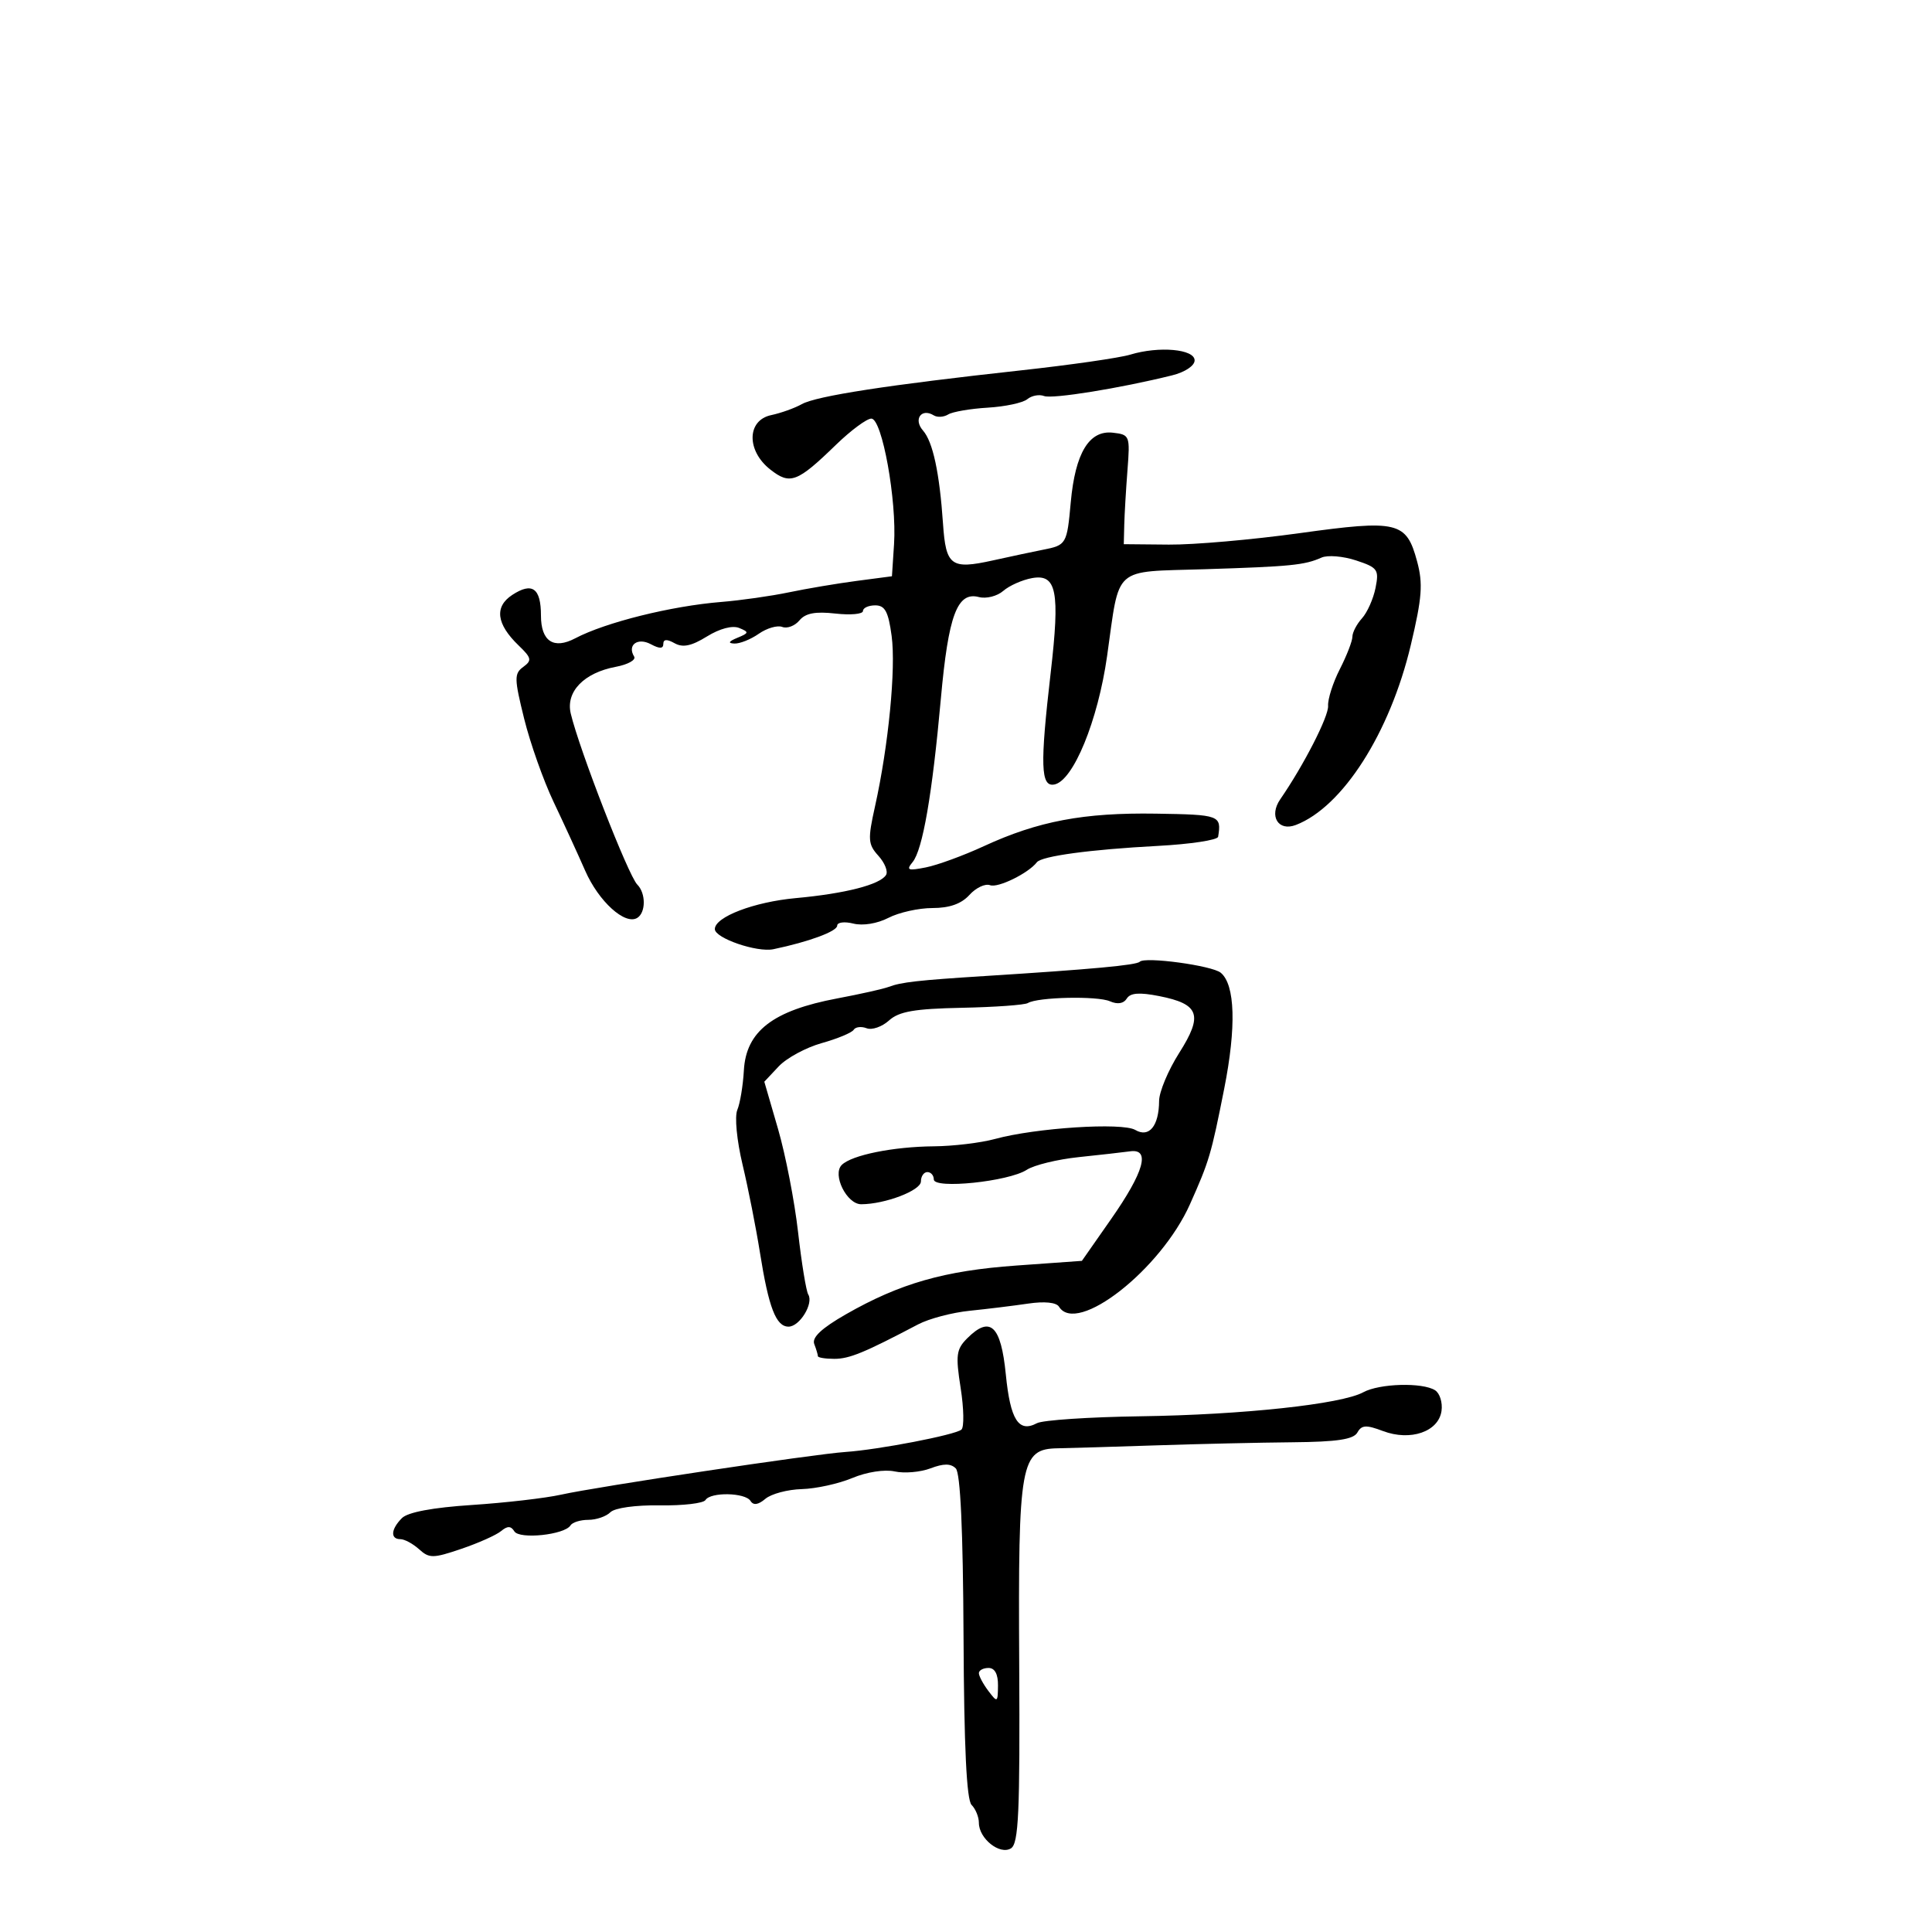 <svg xmlns="http://www.w3.org/2000/svg" width="300" height="300" viewBox="0 0 300 300" version="1.1">
	<path d="M 175.500 55.069 C 173.850 55.571, 166.200 56.671, 158.500 57.514 C 137.940 59.765, 126.759 61.489, 124.500 62.757 C 123.400 63.374, 121.263 64.140, 119.750 64.459 C 115.965 65.256, 115.885 69.978, 119.607 72.905 C 122.687 75.328, 123.785 74.915, 129.813 69.065 C 132.117 66.829, 134.587 65, 135.302 65 C 136.973 65, 139.271 77.706, 138.827 84.491 L 138.500 89.482 133 90.206 C 129.975 90.604, 125.250 91.401, 122.500 91.977 C 119.750 92.553, 115.025 93.225, 112 93.470 C 104.217 94.102, 94.032 96.638, 89.317 99.118 C 85.966 100.881, 84 99.576, 84 95.590 C 84 91.321, 82.646 90.347, 79.541 92.381 C 76.740 94.217, 77.076 96.901, 80.524 100.219 C 82.548 102.167, 82.630 102.550, 81.246 103.562 C 79.832 104.596, 79.845 105.361, 81.391 111.603 C 82.330 115.396, 84.383 121.200, 85.952 124.500 C 87.521 127.800, 89.733 132.617, 90.867 135.204 C 92.964 139.986, 97.063 143.697, 98.956 142.527 C 100.300 141.696, 100.301 138.701, 98.958 137.358 C 97.563 135.963, 89.947 116.385, 88.625 110.796 C 87.825 107.416, 90.661 104.474, 95.614 103.545 C 97.507 103.189, 98.792 102.472, 98.469 101.949 C 97.361 100.156, 99.011 98.936, 101.061 100.032 C 102.426 100.763, 103 100.749, 103 99.985 C 103 99.246, 103.557 99.212, 104.748 99.879 C 106.029 100.596, 107.370 100.316, 109.773 98.831 C 111.762 97.602, 113.729 97.082, 114.775 97.510 C 116.342 98.150, 116.317 98.290, 114.500 99.037 C 113.137 99.598, 112.986 99.882, 114.027 99.930 C 114.868 99.968, 116.576 99.285, 117.824 98.411 C 119.072 97.537, 120.714 97.060, 121.473 97.351 C 122.233 97.643, 123.431 97.185, 124.138 96.334 C 125.066 95.215, 126.607 94.921, 129.711 95.271 C 132.070 95.537, 134 95.360, 134 94.877 C 134 94.395, 134.858 94, 135.906 94 C 137.424 94, 137.943 94.969, 138.453 98.750 C 139.134 103.801, 137.965 115.790, 135.874 125.204 C 134.728 130.359, 134.779 131.098, 136.401 132.891 C 137.388 133.982, 137.921 135.319, 137.584 135.864 C 136.653 137.370, 131.258 138.755, 123.577 139.458 C 117.085 140.052, 111 142.378, 111 144.267 C 111 145.677, 117.540 147.925, 120.092 147.393 C 125.607 146.242, 130 144.619, 130 143.732 C 130 143.210, 131.129 143.067, 132.509 143.413 C 133.982 143.783, 136.231 143.415, 137.959 142.521 C 139.577 141.685, 142.653 141, 144.795 141 C 147.443 141, 149.280 140.348, 150.532 138.965 C 151.545 137.845, 152.988 137.165, 153.739 137.453 C 154.956 137.920, 159.692 135.599, 161 133.895 C 161.739 132.932, 169.277 131.911, 179.750 131.354 C 184.838 131.084, 189.067 130.444, 189.150 129.931 C 189.687 126.597, 189.423 126.499, 179.500 126.343 C 168.278 126.167, 161.190 127.507, 152.767 131.396 C 149.613 132.852, 145.563 134.334, 143.767 134.690 C 140.976 135.243, 140.675 135.124, 141.704 133.871 C 143.273 131.962, 144.755 123.398, 146.096 108.500 C 147.265 95.507, 148.640 91.832, 152 92.710 C 153.136 93.007, 154.838 92.578, 155.783 91.756 C 156.727 90.934, 158.744 90.038, 160.265 89.766 C 164.073 89.085, 164.612 91.824, 163.152 104.445 C 161.483 118.871, 161.592 122.225, 163.718 121.816 C 166.654 121.250, 170.488 111.912, 171.911 101.860 C 173.914 87.705, 172.634 88.843, 187.063 88.388 C 200.461 87.965, 202.580 87.754, 205.209 86.580 C 206.149 86.161, 208.557 86.359, 210.561 87.020 C 213.933 88.133, 214.160 88.452, 213.591 91.296 C 213.253 92.986, 212.307 95.109, 211.488 96.013 C 210.670 96.918, 210 98.202, 210 98.869 C 210 99.535, 209.123 101.798, 208.052 103.899 C 206.980 106, 206.159 108.569, 206.226 109.609 C 206.332 111.233, 202.432 118.846, 198.796 124.114 C 197.004 126.709, 198.483 129.148, 201.214 128.103 C 208.470 125.325, 215.822 113.823, 219.065 100.179 C 220.815 92.816, 220.980 90.639, 220.050 87.184 C 218.380 80.982, 217.077 80.669, 201.771 82.792 C 194.472 83.804, 185.350 84.602, 181.500 84.566 L 174.500 84.500 174.574 81.500 C 174.615 79.850, 174.840 76.025, 175.074 73 C 175.488 67.651, 175.426 67.491, 172.813 67.190 C 169.126 66.764, 166.961 70.337, 166.267 77.993 C 165.676 84.513, 165.593 84.655, 161.930 85.370 C 160.593 85.631, 157.094 86.376, 154.154 87.026 C 147.672 88.458, 146.876 87.870, 146.431 81.330 C 145.891 73.407, 144.859 68.600, 143.320 66.849 C 141.793 65.111, 143.079 63.313, 145 64.500 C 145.550 64.840, 146.555 64.775, 147.234 64.356 C 147.912 63.936, 150.676 63.462, 153.376 63.301 C 156.076 63.140, 158.839 62.549, 159.516 61.987 C 160.193 61.425, 161.367 61.204, 162.125 61.495 C 163.408 61.987, 173.927 60.289, 182 58.286 C 184.004 57.789, 185.500 56.794, 185.500 55.959 C 185.500 54.206, 179.961 53.713, 175.500 55.069 M 176.978 149.339 C 176.463 149.870, 169.552 150.509, 153 151.553 C 142.591 152.209, 139.931 152.509, 138 153.242 C 137.175 153.556, 133.575 154.363, 130 155.036 C 120.013 156.917, 115.850 160.124, 115.509 166.202 C 115.376 168.566, 114.918 171.328, 114.492 172.341 C 114.053 173.382, 114.406 177.074, 115.304 180.841 C 116.178 184.503, 117.392 190.650, 118.004 194.500 C 119.362 203.055, 120.499 206, 122.443 206 C 124.168 206, 126.370 202.408, 125.504 201.007 C 125.181 200.484, 124.470 196.127, 123.924 191.325 C 123.379 186.524, 121.976 179.304, 120.807 175.281 L 118.682 167.967 120.912 165.594 C 122.138 164.288, 125.146 162.659, 127.597 161.973 C 130.047 161.287, 132.279 160.357, 132.558 159.907 C 132.836 159.456, 133.741 159.347, 134.569 159.665 C 135.397 159.983, 136.960 159.441, 138.042 158.462 C 139.595 157.057, 141.984 156.640, 149.360 156.489 C 154.503 156.384, 159.113 156.052, 159.605 155.753 C 161.136 154.821, 170.403 154.621, 172.351 155.478 C 173.529 155.996, 174.478 155.844, 174.963 155.060 C 175.513 154.170, 176.915 154.063, 180.011 154.675 C 186.244 155.908, 186.841 157.605, 183.112 163.485 C 181.400 166.184, 179.993 169.541, 179.985 170.946 C 179.961 174.853, 178.430 176.717, 176.281 175.455 C 174.251 174.265, 160.823 175.130, 154.500 176.859 C 152.300 177.460, 148.025 177.974, 145 178 C 138.694 178.055, 132.238 179.362, 130.705 180.895 C 129.203 182.397, 131.486 187.001, 133.729 186.994 C 137.440 186.983, 143 184.859, 143 183.453 C 143 182.654, 143.450 182, 144 182 C 144.550 182, 145 182.514, 145 183.142 C 145 184.676, 156.621 183.474, 159.431 181.649 C 160.569 180.910, 164.200 180.023, 167.500 179.678 C 170.800 179.332, 174.400 178.926, 175.500 178.775 C 178.673 178.339, 177.643 181.984, 172.525 189.306 L 167.996 195.785 157.800 196.514 C 146.636 197.313, 139.733 199.289, 131.350 204.086 C 127.581 206.242, 126.047 207.680, 126.435 208.692 C 126.746 209.501, 127 210.352, 127 210.582 C 127 210.812, 128.147 211, 129.548 211 C 131.894 211, 134.153 210.072, 142.567 205.648 C 144.254 204.761, 147.854 203.811, 150.567 203.536 C 153.280 203.260, 157.360 202.760, 159.633 202.424 C 162.189 202.046, 164.024 202.230, 164.442 202.906 C 167.197 207.363, 180.238 197.161, 184.774 187 C 187.773 180.285, 188.062 179.307, 190.093 169.060 C 191.991 159.481, 191.796 152.906, 189.559 151.049 C 188.212 149.931, 177.779 148.512, 176.978 149.339 M 150.192 207.808 C 148.488 209.512, 148.368 210.418, 149.170 215.530 C 149.669 218.716, 149.723 221.623, 149.289 221.990 C 148.312 222.818, 136.394 225.115, 131.280 225.461 C 126.325 225.796, 92.752 230.837, 87.108 232.094 C 84.692 232.632, 78.466 233.351, 73.273 233.693 C 67.184 234.093, 63.327 234.815, 62.415 235.728 C 60.696 237.447, 60.581 239, 62.171 239 C 62.815 239, 64.124 239.707, 65.079 240.571 C 66.657 242, 67.251 241.994, 71.633 240.506 C 74.283 239.607, 77.059 238.366, 77.802 237.750 C 78.802 236.919, 79.338 236.929, 79.867 237.785 C 80.659 239.067, 87.681 238.325, 88.583 236.865 C 88.877 236.389, 90.126 236, 91.359 236 C 92.592 236, 94.128 235.472, 94.774 234.826 C 95.455 234.145, 98.679 233.694, 102.461 233.751 C 106.044 233.806, 109.232 233.434, 109.546 232.925 C 110.335 231.650, 115.732 231.758, 116.540 233.065 C 116.985 233.785, 117.733 233.678, 118.849 232.734 C 119.757 231.966, 122.300 231.288, 124.500 231.227 C 126.700 231.167, 130.234 230.390, 132.354 229.502 C 134.581 228.568, 137.356 228.139, 138.930 228.485 C 140.427 228.813, 142.929 228.597, 144.489 228.004 C 146.524 227.231, 147.633 227.233, 148.413 228.013 C 149.131 228.731, 149.540 237.585, 149.617 254.117 C 149.697 271.275, 150.090 279.490, 150.867 280.267 C 151.490 280.890, 152 282.140, 152 283.045 C 152 285.493, 155.249 288.082, 156.979 287.013 C 158.174 286.274, 158.388 281.514, 158.262 258.407 C 158.090 226.977, 158.448 224.987, 164.290 224.889 C 166.056 224.859, 172.900 224.655, 179.500 224.436 C 186.100 224.216, 195.657 224, 200.737 223.954 C 207.636 223.891, 210.176 223.509, 210.773 222.441 C 211.431 221.265, 212.134 221.224, 214.750 222.212 C 219.010 223.820, 223.377 222.321, 223.837 219.093 C 224.023 217.791, 223.573 216.345, 222.837 215.878 C 220.870 214.631, 214.201 214.819, 211.684 216.192 C 208.295 218.042, 192.953 219.694, 177.067 219.920 C 169.130 220.033, 161.905 220.515, 161.014 220.993 C 158.175 222.512, 156.882 220.483, 156.182 213.411 C 155.429 205.806, 153.757 204.243, 150.192 207.808 M 152 259.809 C 152 260.254, 152.661 261.491, 153.468 262.559 C 154.874 264.418, 154.938 264.384, 154.968 261.750 C 154.989 259.958, 154.477 259, 153.500 259 C 152.675 259, 152 259.364, 152 259.809" stroke="none" fill="black" fill-rule="evenodd"/>
</svg>